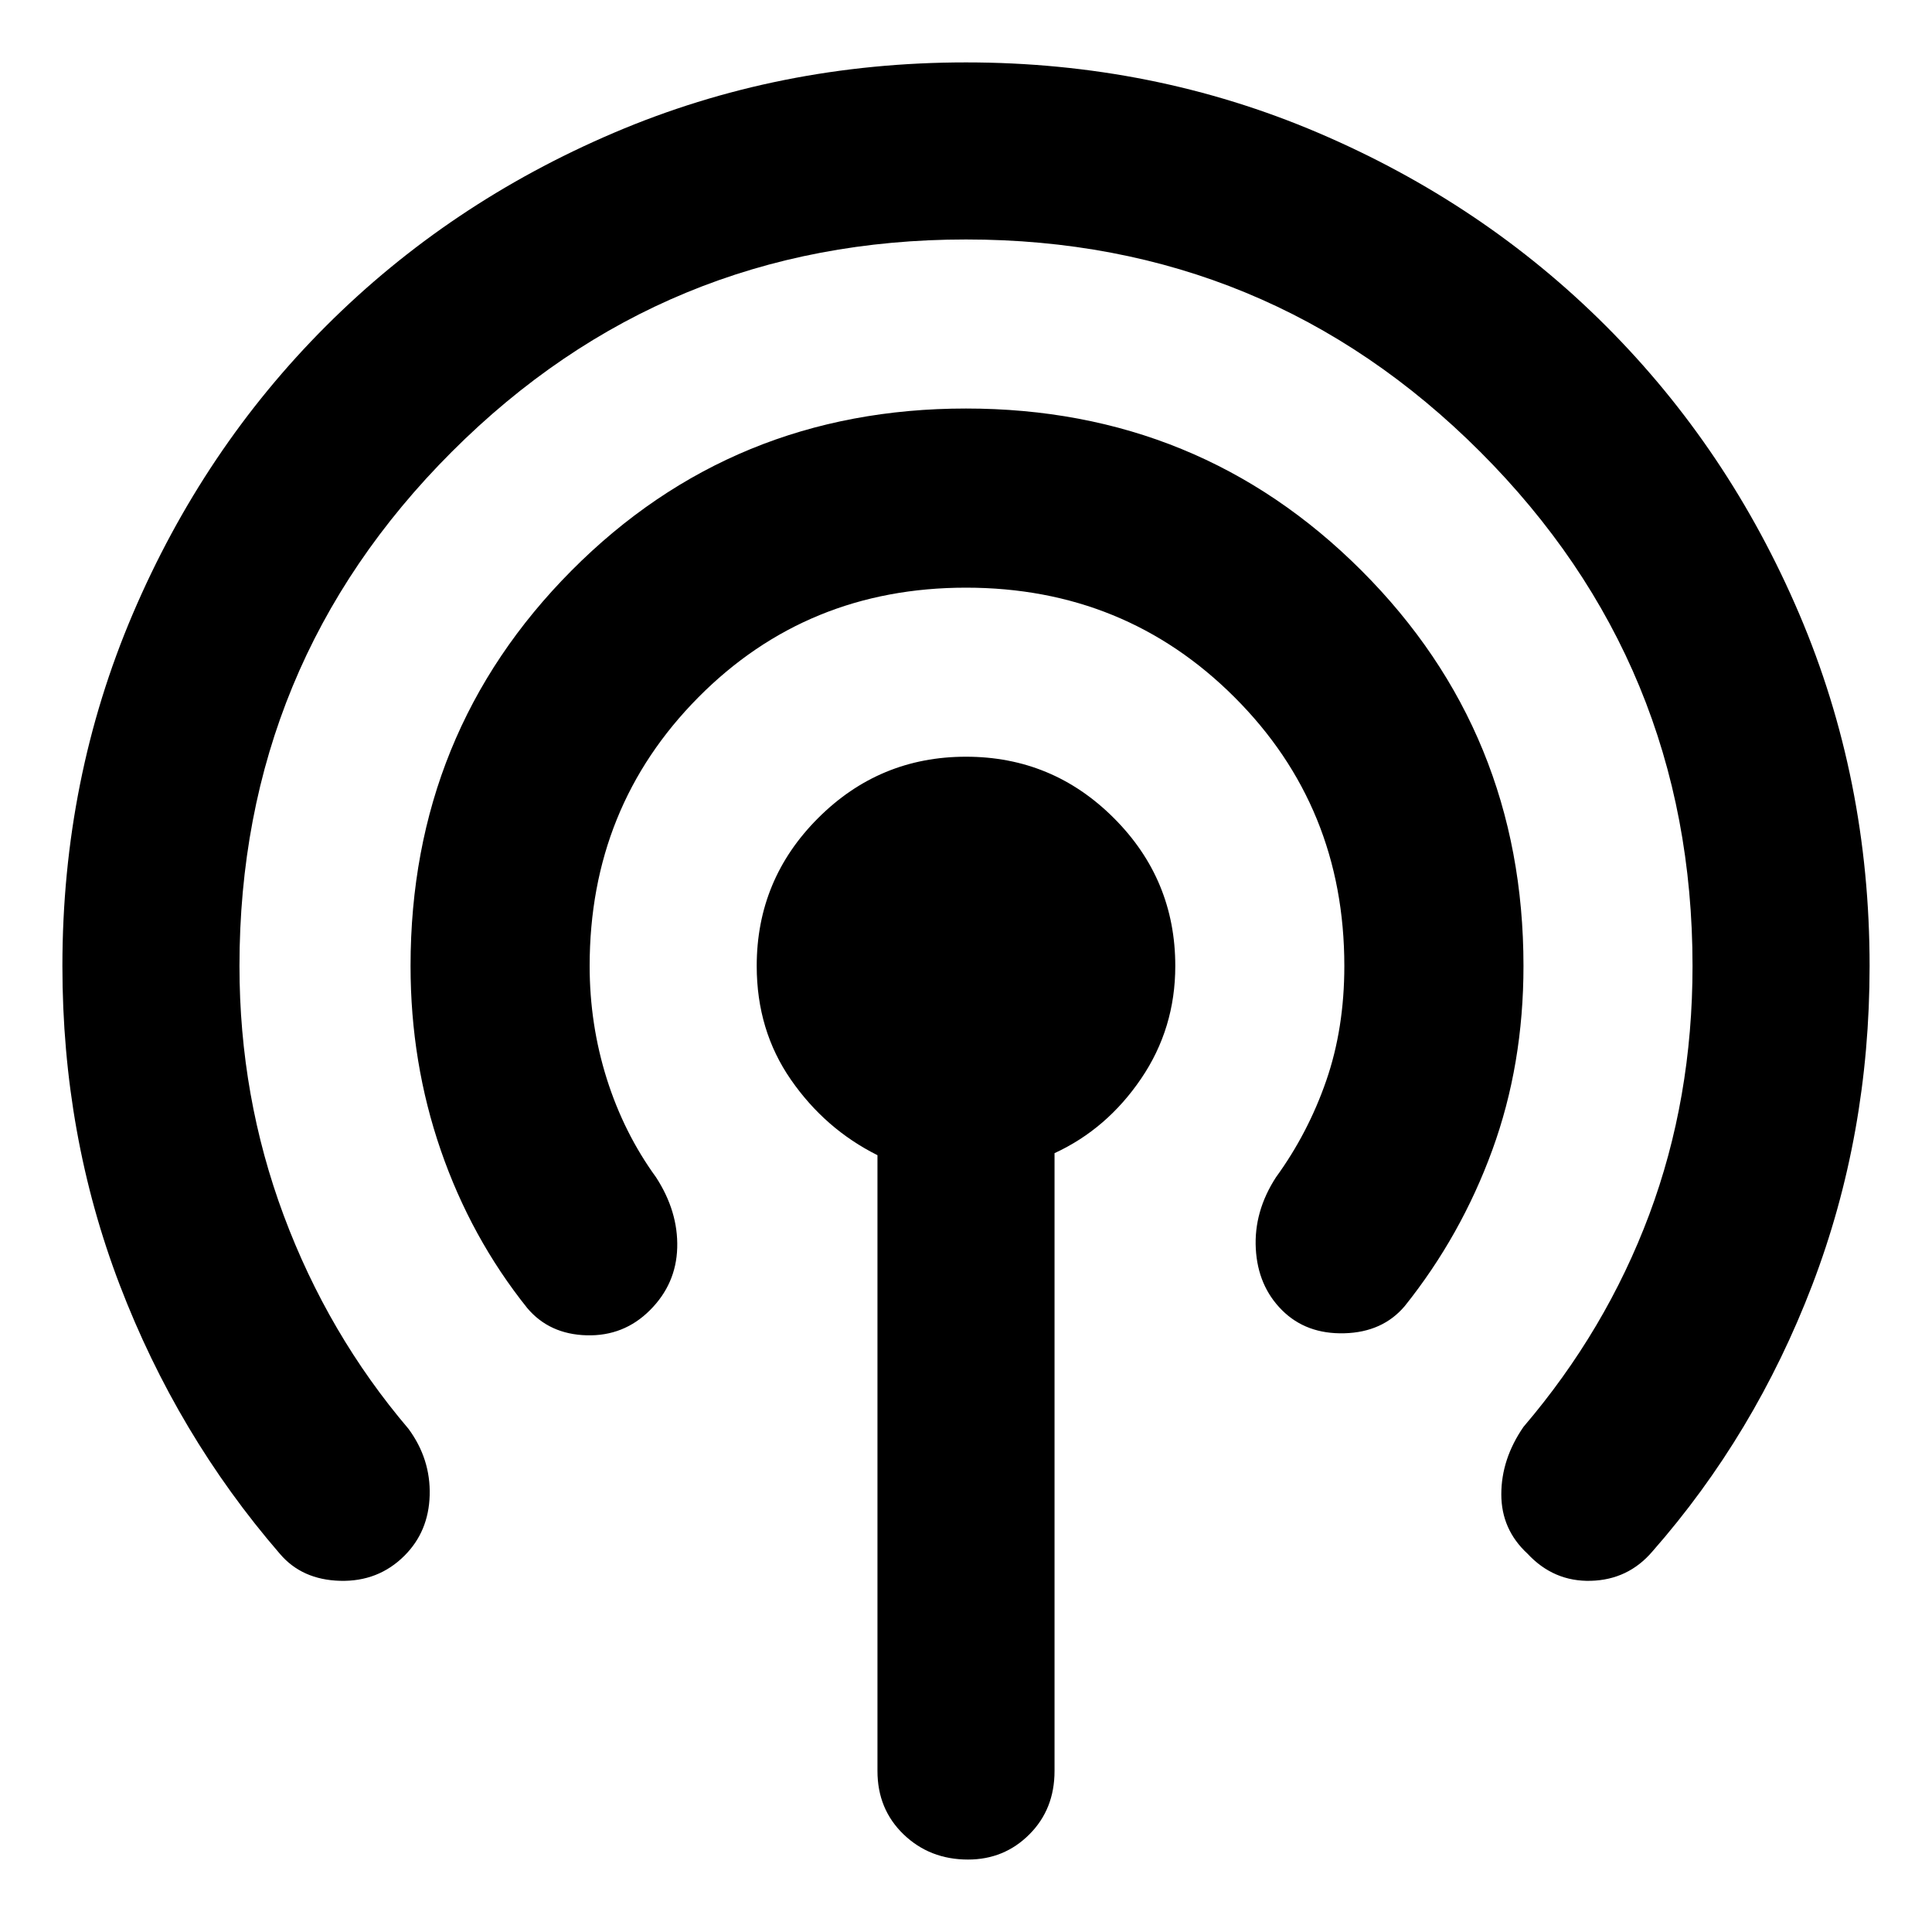 <svg xmlns="http://www.w3.org/2000/svg" height="40" width="40"><path d="M5.792 32.167Q3.667 29.708 2.479 26.604Q1.292 23.5 1.292 20Q1.292 16.125 2.75 12.708Q4.208 9.292 6.75 6.75Q9.292 4.208 12.708 2.75Q16.125 1.292 20 1.292Q23.875 1.292 27.292 2.75Q30.708 4.208 33.25 6.75Q35.792 9.292 37.25 12.708Q38.708 16.125 38.708 20Q38.708 23.5 37.521 26.604Q36.333 29.708 34.208 32.125Q33.708 32.708 32.938 32.729Q32.167 32.75 31.625 32.167Q31.083 31.667 31.083 30.938Q31.083 30.208 31.542 29.542Q33.25 27.542 34.146 25.146Q35.042 22.75 35.042 20Q35.042 13.75 30.646 9.354Q26.25 4.958 20 4.958Q13.75 4.958 9.354 9.354Q4.958 13.75 4.958 20Q4.958 22.708 5.875 25.167Q6.792 27.625 8.458 29.583Q8.917 30.208 8.896 30.958Q8.875 31.708 8.375 32.208Q7.833 32.75 7.042 32.729Q6.25 32.708 5.792 32.167ZM10.917 27.083Q9.75 25.625 9.125 23.812Q8.5 22 8.5 20Q8.5 15.167 11.833 11.813Q15.167 8.458 20 8.458Q24.833 8.458 28.188 11.813Q31.542 15.167 31.542 20Q31.542 22.042 30.896 23.812Q30.25 25.583 29.083 27.042Q28.625 27.583 27.833 27.604Q27.042 27.625 26.542 27.125Q26.042 26.625 26 25.854Q25.958 25.083 26.417 24.375Q27.083 23.458 27.458 22.375Q27.833 21.292 27.833 20Q27.833 16.708 25.562 14.438Q23.292 12.167 20 12.167Q16.708 12.167 14.458 14.438Q12.208 16.708 12.208 20Q12.208 21.208 12.562 22.333Q12.917 23.458 13.583 24.375Q14.042 25.083 14.021 25.833Q14 26.583 13.458 27.125Q12.917 27.667 12.146 27.646Q11.375 27.625 10.917 27.083ZM20.042 38.5Q19.25 38.5 18.708 37.979Q18.167 37.458 18.167 36.667V23.917Q17.083 23.375 16.375 22.354Q15.667 21.333 15.667 20Q15.667 18.208 16.938 16.938Q18.208 15.667 20 15.667Q21.792 15.667 23.062 16.938Q24.333 18.208 24.333 20Q24.333 21.292 23.625 22.333Q22.917 23.375 21.833 23.875V36.667Q21.833 37.458 21.312 37.979Q20.792 38.5 20.042 38.5Z"/></svg>